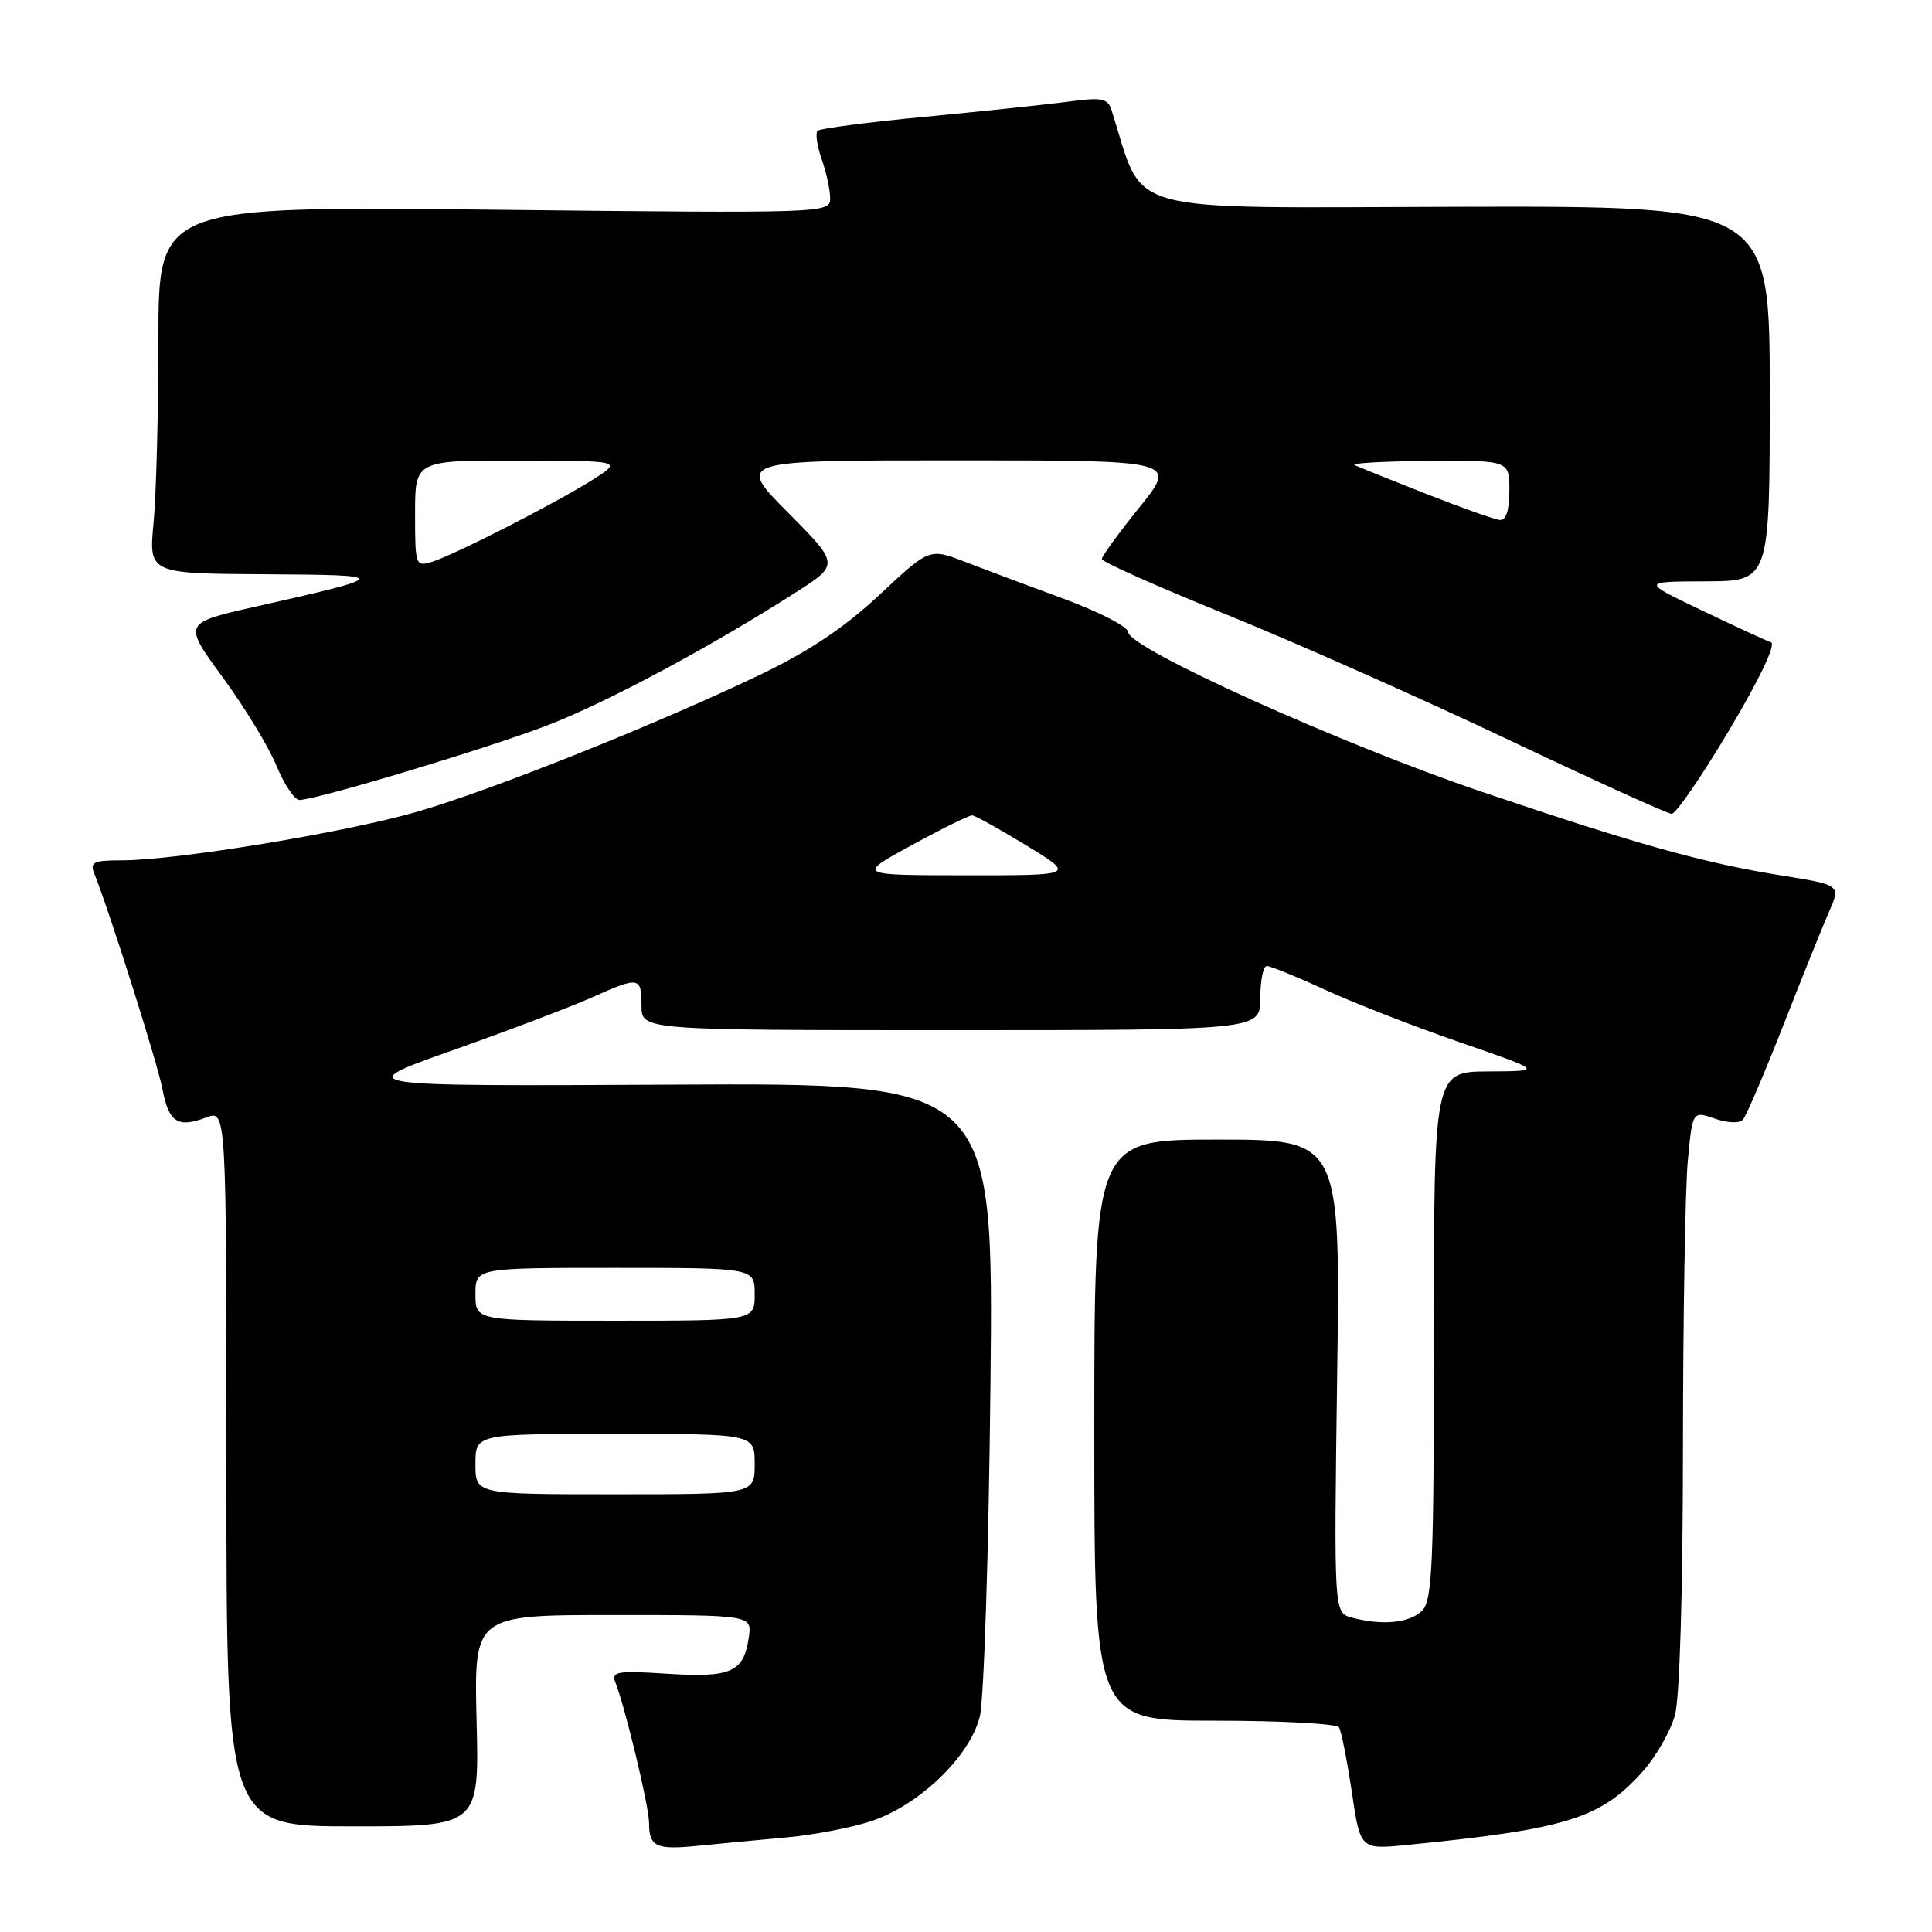 <?xml version="1.0" encoding="UTF-8" standalone="no"?>
<!DOCTYPE svg PUBLIC "-//W3C//DTD SVG 1.1//EN" "http://www.w3.org/Graphics/SVG/1.1/DTD/svg11.dtd" >
<svg xmlns="http://www.w3.org/2000/svg" xmlns:xlink="http://www.w3.org/1999/xlink" version="1.1" viewBox="0 0 256 256">
 <g >
 <path fill="currentColor"
d=" M 104.00 243.49 C 107.58 243.18 112.68 242.21 115.35 241.34 C 121.71 239.28 128.47 232.81 129.82 227.50 C 130.38 225.28 131.01 205.70 131.24 183.50 C 131.65 143.50 131.65 143.50 89.07 143.72 C 46.50 143.94 46.50 143.94 60.00 139.16 C 67.42 136.53 75.69 133.39 78.38 132.19 C 84.70 129.35 85.00 129.40 85.00 133.25 C 85.00 136.50 85.00 136.50 126.00 136.50 C 167.00 136.50 167.00 136.50 167.00 132.25 C 167.00 129.91 167.39 128.00 167.86 128.00 C 168.34 128.00 171.82 129.42 175.61 131.16 C 179.40 132.90 187.45 136.04 193.50 138.13 C 204.50 141.93 204.50 141.93 197.25 141.97 C 190.00 142.00 190.00 142.00 190.00 176.93 C 190.00 207.35 189.80 212.06 188.43 213.43 C 186.79 215.07 183.17 215.42 179.12 214.34 C 176.75 213.70 176.75 213.70 177.18 182.35 C 177.62 151.00 177.62 151.00 161.31 151.00 C 145.00 151.00 145.00 151.00 145.00 189.50 C 145.00 228.00 145.00 228.00 160.94 228.00 C 169.71 228.00 177.13 228.40 177.43 228.89 C 177.73 229.38 178.49 233.22 179.12 237.42 C 180.25 245.07 180.25 245.07 186.38 244.47 C 207.71 242.36 212.21 240.94 217.79 234.59 C 219.50 232.64 221.36 229.35 221.94 227.28 C 222.57 225.01 222.99 210.87 223.00 192.00 C 223.01 174.68 223.30 157.51 223.64 153.85 C 224.27 147.20 224.27 147.20 227.21 148.22 C 228.88 148.81 230.49 148.87 230.94 148.37 C 231.37 147.89 233.76 142.32 236.24 136.00 C 238.72 129.68 241.46 122.87 242.33 120.88 C 243.91 117.27 243.91 117.27 236.21 116.03 C 225.72 114.35 217.05 111.93 196.35 104.92 C 177.69 98.60 149.50 85.87 149.50 83.76 C 149.50 83.07 145.68 81.09 141.00 79.36 C 136.32 77.64 130.40 75.42 127.83 74.43 C 123.15 72.63 123.15 72.63 116.54 78.81 C 111.90 83.15 107.17 86.32 100.71 89.41 C 86.91 96.01 65.47 104.58 55.42 107.52 C 45.99 110.27 23.47 113.99 16.14 114.00 C 12.39 114.00 11.88 114.24 12.49 115.75 C 14.48 120.69 20.91 141.00 21.53 144.33 C 22.36 148.72 23.56 149.50 27.33 148.07 C 30.00 147.05 30.00 147.05 30.00 194.52 C 30.00 242.00 30.00 242.00 46.75 242.00 C 63.50 242.00 63.50 242.00 63.15 228.00 C 62.81 214.00 62.81 214.00 81.23 214.00 C 99.65 214.00 99.65 214.00 99.22 216.97 C 98.54 221.58 96.89 222.32 88.44 221.78 C 81.81 221.35 80.98 221.49 81.53 222.90 C 82.82 226.13 86.00 239.38 86.00 241.49 C 86.00 244.71 86.91 245.14 92.46 244.58 C 95.23 244.30 100.42 243.81 104.00 243.49 Z  M 229.16 96.69 C 233.18 89.94 235.36 85.34 234.66 85.10 C 234.02 84.89 229.90 82.99 225.50 80.88 C 217.50 77.06 217.50 77.06 226.00 77.03 C 234.50 77.00 234.50 77.00 234.50 52.15 C 234.50 27.30 234.50 27.30 193.11 27.40 C 147.70 27.51 151.77 28.65 147.30 14.64 C 146.79 13.02 146.05 12.87 141.60 13.46 C 138.80 13.84 130.29 14.73 122.70 15.46 C 115.11 16.18 108.64 17.02 108.33 17.33 C 108.02 17.64 108.27 19.34 108.88 21.10 C 109.50 22.86 110.00 25.19 110.00 26.29 C 110.00 28.25 109.42 28.27 65.50 27.79 C 21.00 27.31 21.00 27.31 20.99 44.90 C 20.99 54.58 20.70 65.54 20.35 69.25 C 19.71 76.00 19.71 76.00 35.11 76.09 C 51.94 76.19 51.90 76.31 33.87 80.38 C 24.24 82.55 24.24 82.55 29.50 89.73 C 32.40 93.69 35.61 98.96 36.63 101.46 C 37.66 103.95 39.03 105.99 39.67 106.00 C 41.88 106.00 64.79 99.11 72.64 96.07 C 80.48 93.04 94.23 85.67 105.37 78.54 C 111.24 74.79 111.24 74.79 104.39 67.89 C 97.55 61.00 97.55 61.00 126.77 61.00 C 155.99 61.00 155.99 61.00 151.00 67.20 C 148.25 70.61 146.00 73.70 146.00 74.07 C 146.00 74.44 153.40 77.74 162.44 81.40 C 171.48 85.06 188.24 92.50 199.69 97.93 C 211.13 103.36 220.95 107.82 221.50 107.84 C 222.05 107.87 225.50 102.85 229.16 96.69 Z  M 63.00 194.00 C 63.00 190.00 63.00 190.00 81.50 190.00 C 100.00 190.00 100.00 190.00 100.00 194.00 C 100.00 198.00 100.00 198.00 81.50 198.00 C 63.00 198.00 63.00 198.00 63.00 194.00 Z  M 63.00 171.50 C 63.00 168.00 63.00 168.00 81.50 168.00 C 100.00 168.00 100.00 168.00 100.00 171.50 C 100.00 175.00 100.00 175.00 81.50 175.00 C 63.00 175.00 63.00 175.00 63.00 171.50 Z  M 120.81 111.99 C 124.83 109.79 128.43 108.02 128.81 108.04 C 129.19 108.05 132.43 109.85 136.00 112.03 C 142.50 115.99 142.50 115.99 128.00 115.98 C 113.50 115.97 113.50 115.97 120.81 111.99 Z  M 55.00 68.07 C 55.00 61.00 55.00 61.00 68.75 61.03 C 82.50 61.06 82.50 61.06 78.50 63.59 C 73.50 66.74 60.25 73.50 57.25 74.44 C 55.06 75.12 55.00 74.94 55.00 68.07 Z  M 189.00 65.45 C 184.32 63.61 180.05 61.89 179.50 61.63 C 178.95 61.37 183.34 61.12 189.25 61.08 C 200.00 61.00 200.00 61.00 200.00 65.00 C 200.00 67.59 199.56 68.96 198.75 68.90 C 198.06 68.84 193.68 67.29 189.00 65.45 Z "/>
</g>
</svg>